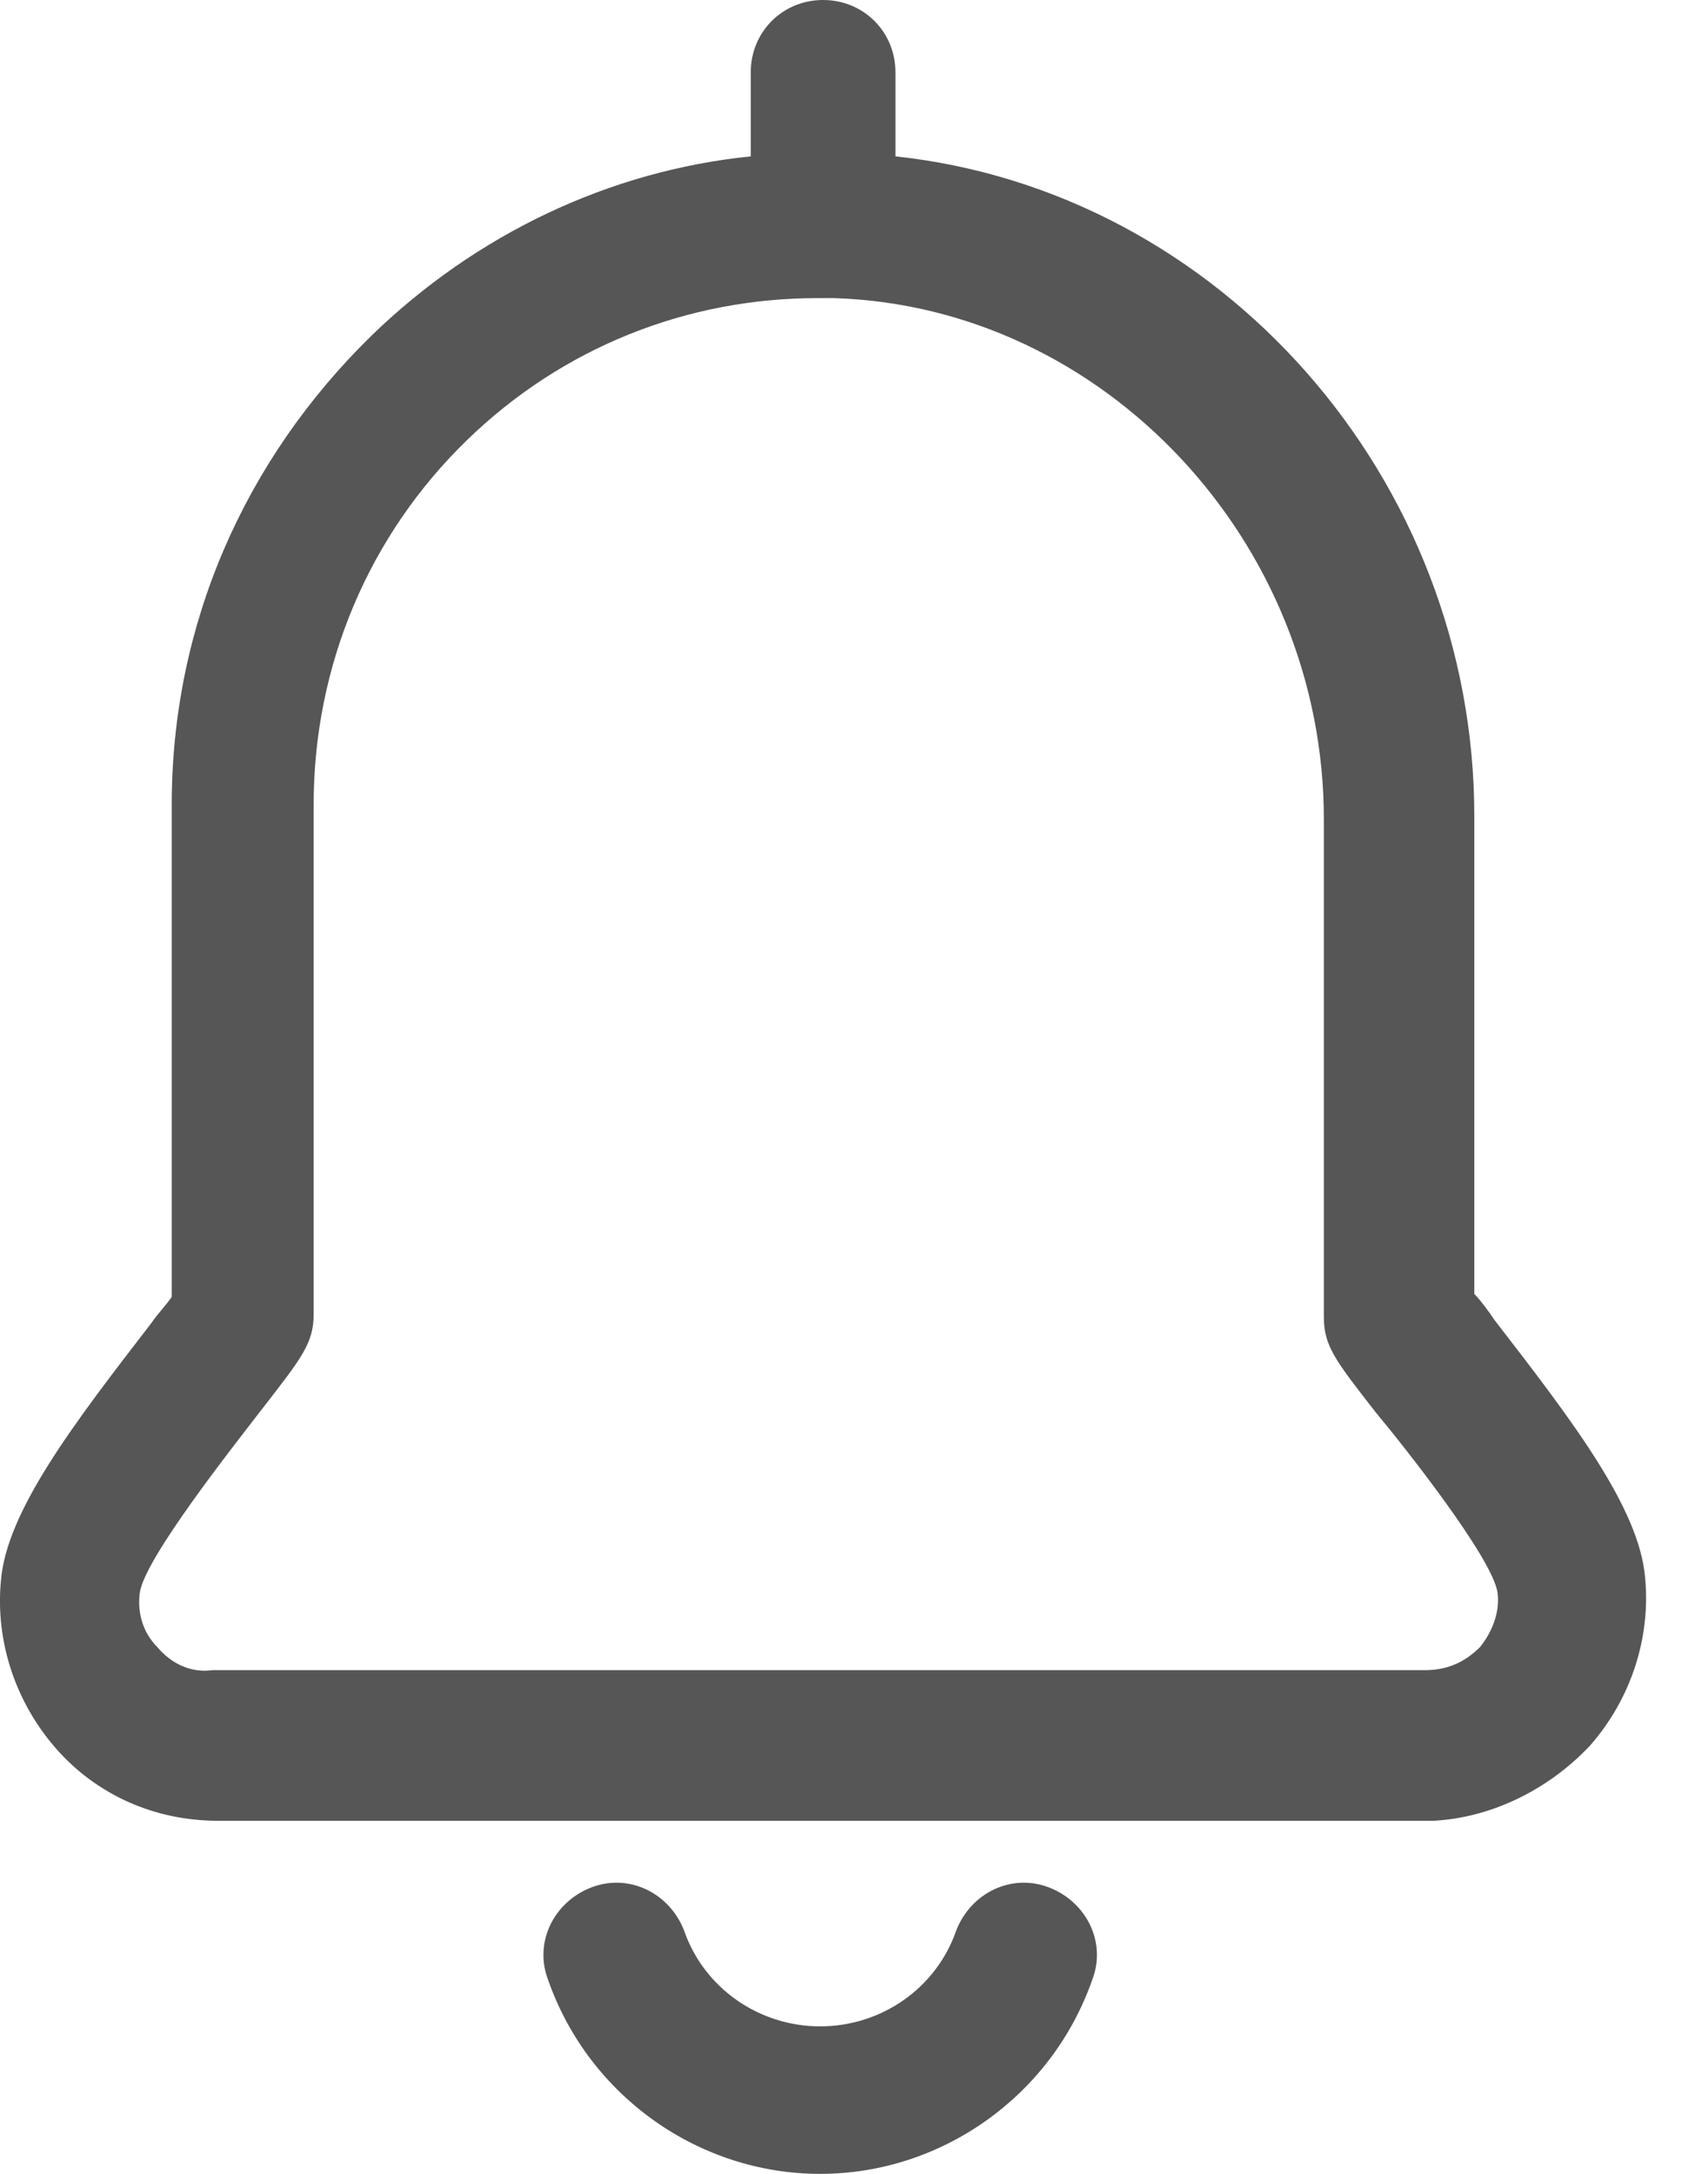 <svg width="11" height="14" viewBox="0 0 11 14" fill="none" xmlns="http://www.w3.org/2000/svg">
<path d="M10.241 11.241C10.502 10.943 10.632 10.551 10.595 10.16C10.557 9.712 10.129 9.153 9.625 8.501C9.588 8.445 9.532 8.37 9.495 8.333V5.257C9.495 3.076 7.854 1.23 5.767 1.007V0.466C5.767 0.205 5.562 0 5.301 0C5.04 0 4.835 0.205 4.835 0.466V1.007C3.921 1.1 3.064 1.51 2.392 2.162C1.572 2.964 1.106 4.027 1.106 5.182V8.352C1.069 8.407 1.013 8.463 0.976 8.519C0.472 9.172 0.044 9.731 0.006 10.178C-0.031 10.57 0.099 10.961 0.36 11.26C0.621 11.558 0.994 11.726 1.404 11.726H9.234C9.588 11.707 9.961 11.539 10.241 11.241ZM1.013 10.607C0.92 10.514 0.882 10.383 0.901 10.253C0.938 10.029 1.498 9.321 1.684 9.079C1.945 8.743 2.02 8.65 2.02 8.463V5.182C2.02 4.288 2.374 3.449 3.008 2.834C3.623 2.237 4.424 1.92 5.263 1.92C5.301 1.92 5.338 1.92 5.375 1.92C7.109 1.976 8.526 3.486 8.526 5.276V8.482C8.526 8.668 8.6 8.762 8.861 9.097C9.048 9.321 9.607 10.029 9.644 10.253C9.663 10.383 9.607 10.514 9.532 10.607C9.439 10.7 9.327 10.756 9.178 10.756H1.367C1.237 10.775 1.106 10.719 1.013 10.607Z" fill="#565656"/>
<path d="M6.158 12.434C6.028 12.807 5.674 13.05 5.282 13.05C4.891 13.05 4.536 12.807 4.406 12.434C4.313 12.192 4.052 12.062 3.809 12.155C3.567 12.248 3.437 12.509 3.53 12.751C3.791 13.497 4.499 14 5.282 14C6.065 14 6.773 13.497 7.034 12.751C7.128 12.509 6.997 12.248 6.755 12.155C6.512 12.062 6.251 12.192 6.158 12.434Z" fill="#565656"/>
</svg>
